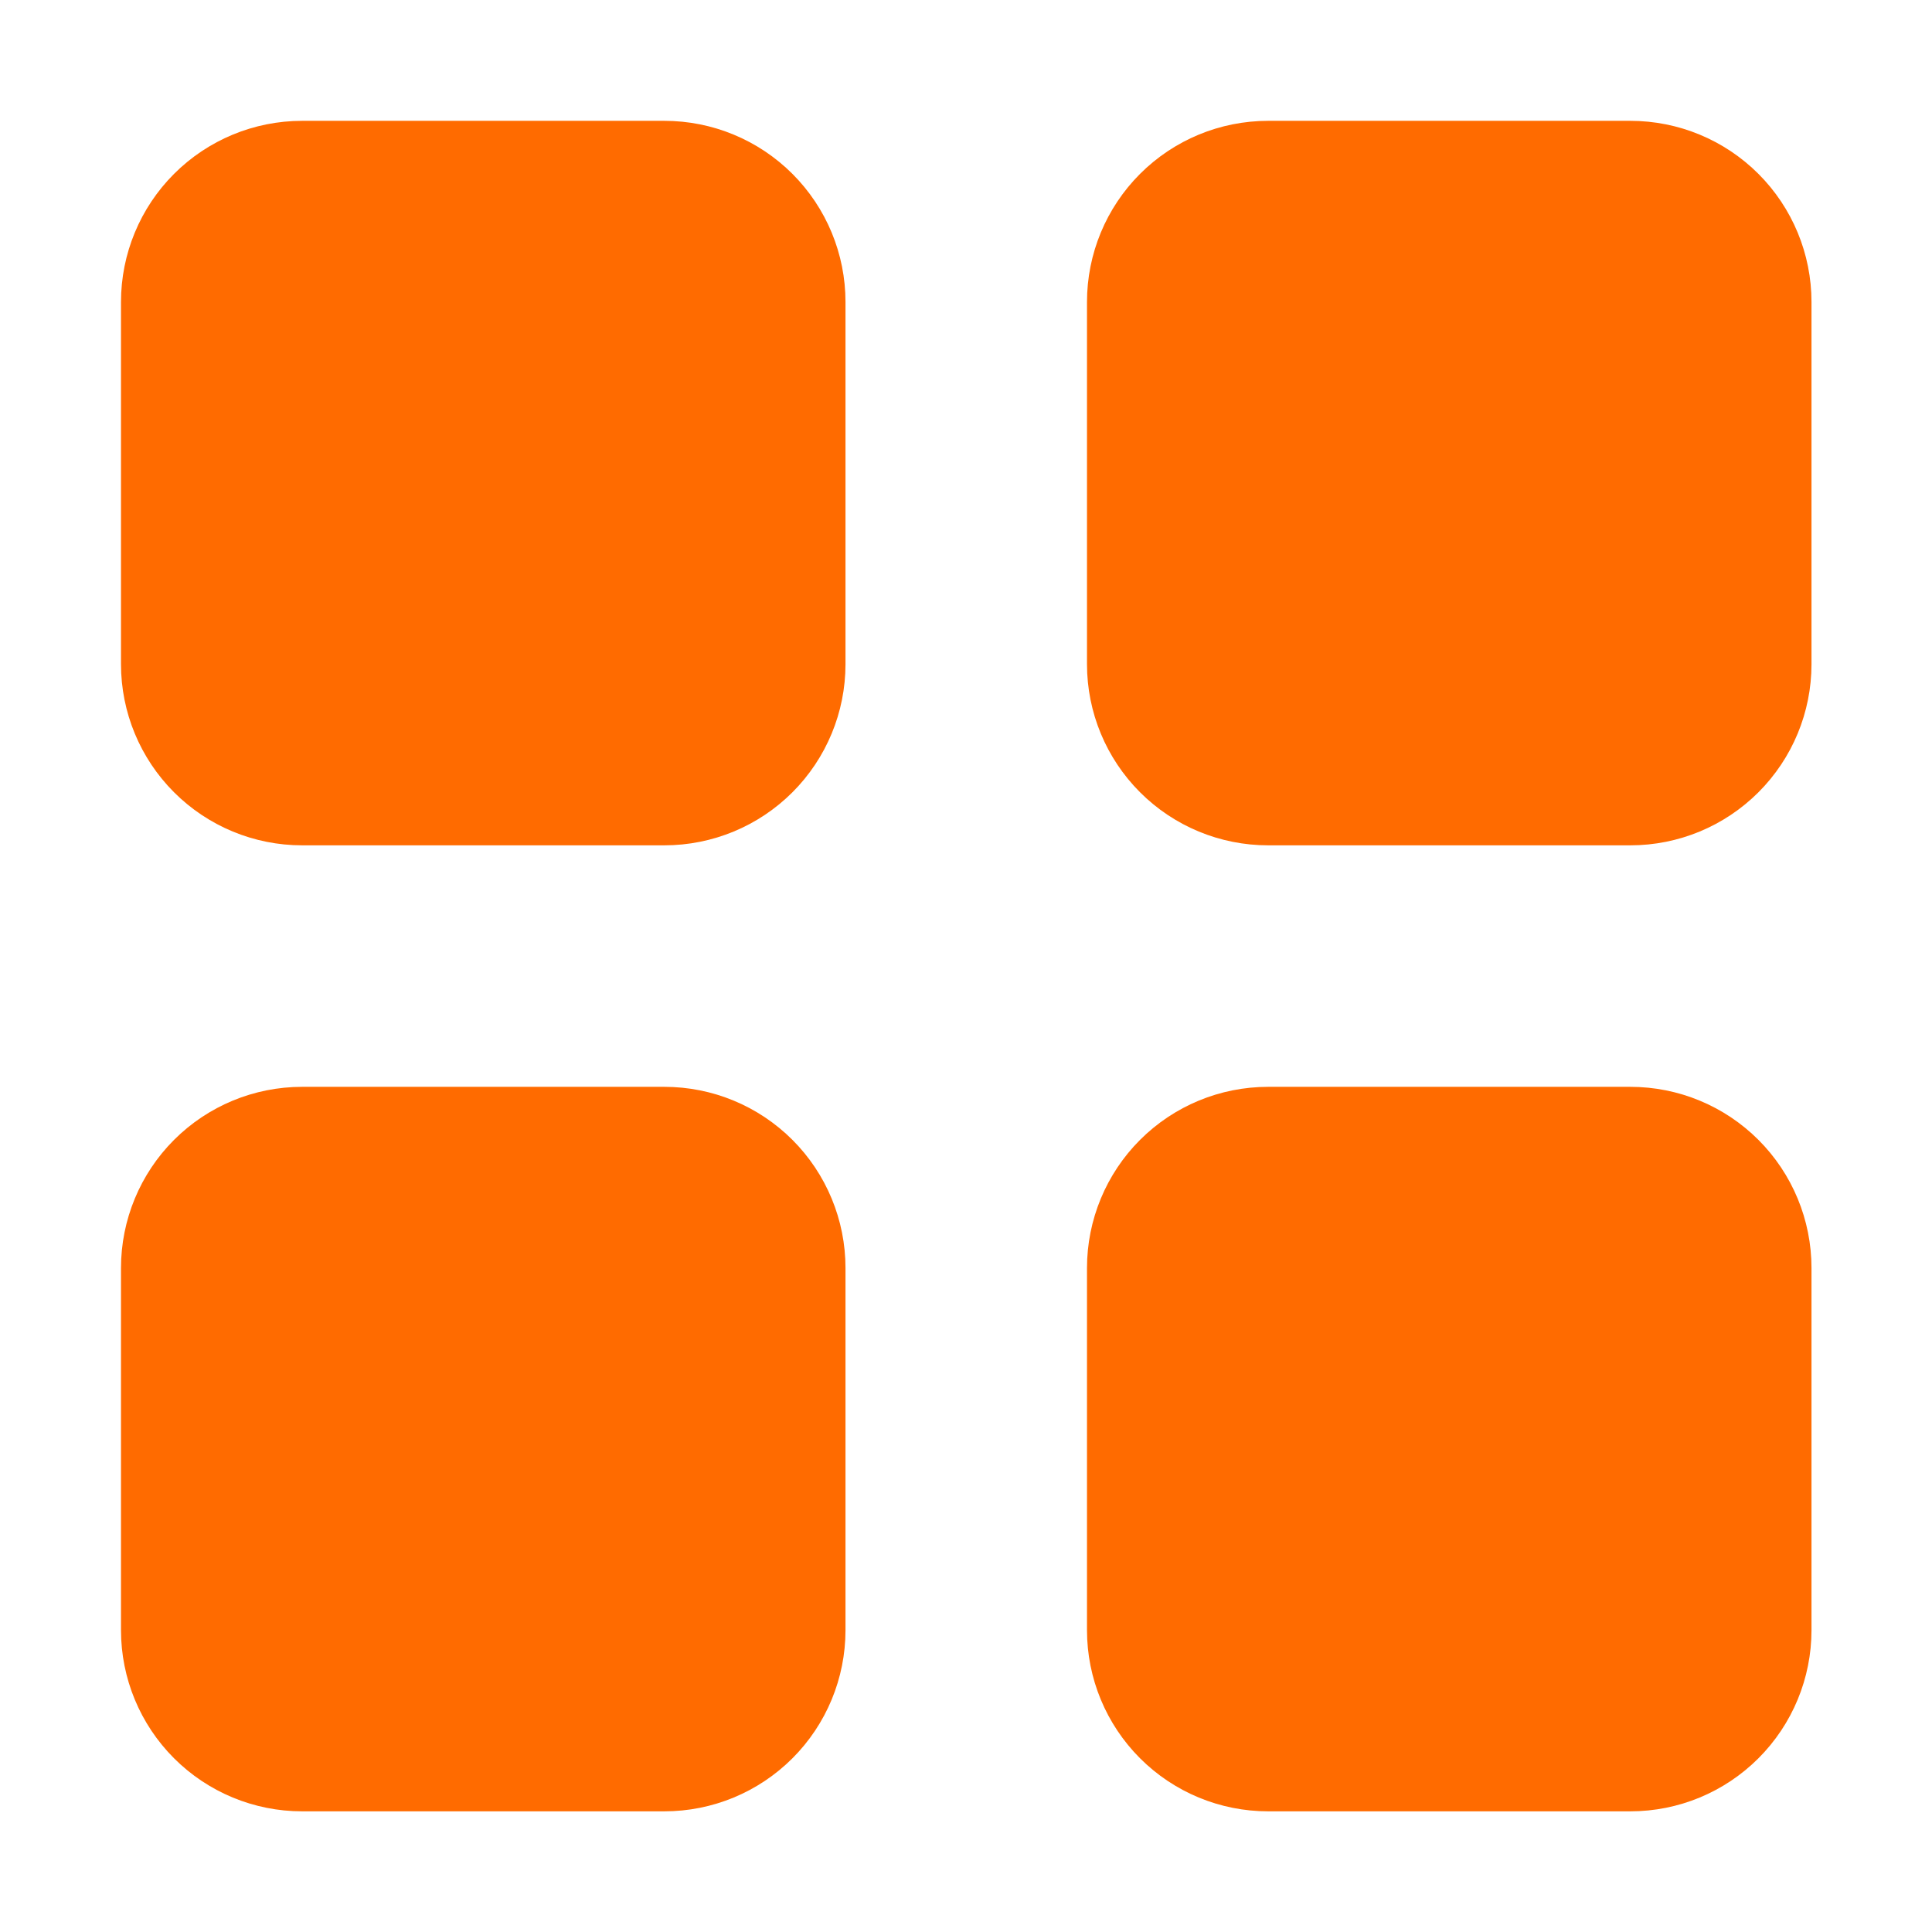 <svg width="24" height="24" viewBox="0 0 24 24" fill="none" xmlns="http://www.w3.org/2000/svg">
<g clip-path="url(#clip0_3104_877)">
<path d="M1.503 3.751C1.503 3.154 1.74 2.582 2.162 2.16C2.584 1.738 3.156 1.501 3.753 1.501H8.253C8.85 1.501 9.422 1.738 9.844 2.16C10.266 2.582 10.503 3.154 10.503 3.751V8.251C10.503 8.848 10.266 9.42 9.844 9.842C9.422 10.264 8.85 10.501 8.253 10.501H3.753C3.156 10.501 2.584 10.264 2.162 9.842C1.74 9.42 1.503 8.848 1.503 8.251V3.751ZM13.503 3.751C13.503 3.154 13.74 2.582 14.162 2.16C14.584 1.738 15.156 1.501 15.753 1.501H20.253C20.85 1.501 21.422 1.738 21.844 2.16C22.266 2.582 22.503 3.154 22.503 3.751V8.251C22.503 8.848 22.266 9.42 21.844 9.842C21.422 10.264 20.85 10.501 20.253 10.501H15.753C15.156 10.501 14.584 10.264 14.162 9.842C13.74 9.42 13.503 8.848 13.503 8.251V3.751ZM1.503 15.751C1.503 15.155 1.74 14.582 2.162 14.16C2.584 13.738 3.156 13.501 3.753 13.501H8.253C8.85 13.501 9.422 13.738 9.844 14.16C10.266 14.582 10.503 15.155 10.503 15.751V20.251C10.503 20.848 10.266 21.42 9.844 21.842C9.422 22.264 8.85 22.501 8.253 22.501H3.753C3.156 22.501 2.584 22.264 2.162 21.842C1.74 21.42 1.503 20.848 1.503 20.251V15.751ZM13.503 15.751C13.503 15.155 13.74 14.582 14.162 14.16C14.584 13.738 15.156 13.501 15.753 13.501H20.253C20.85 13.501 21.422 13.738 21.844 14.16C22.266 14.582 22.503 15.155 22.503 15.751V20.251C22.503 20.848 22.266 21.42 21.844 21.842C21.422 22.264 20.85 22.501 20.253 22.501H15.753C15.156 22.501 14.584 22.264 14.162 21.842C13.74 21.42 13.503 20.848 13.503 20.251V15.751Z" fill="#FF6B00"/>
</g>
<defs>
<clipPath id="clip0_3104_877">
<rect width="24" height="24" fill="white"/>
</clipPath>
</defs>
</svg>

